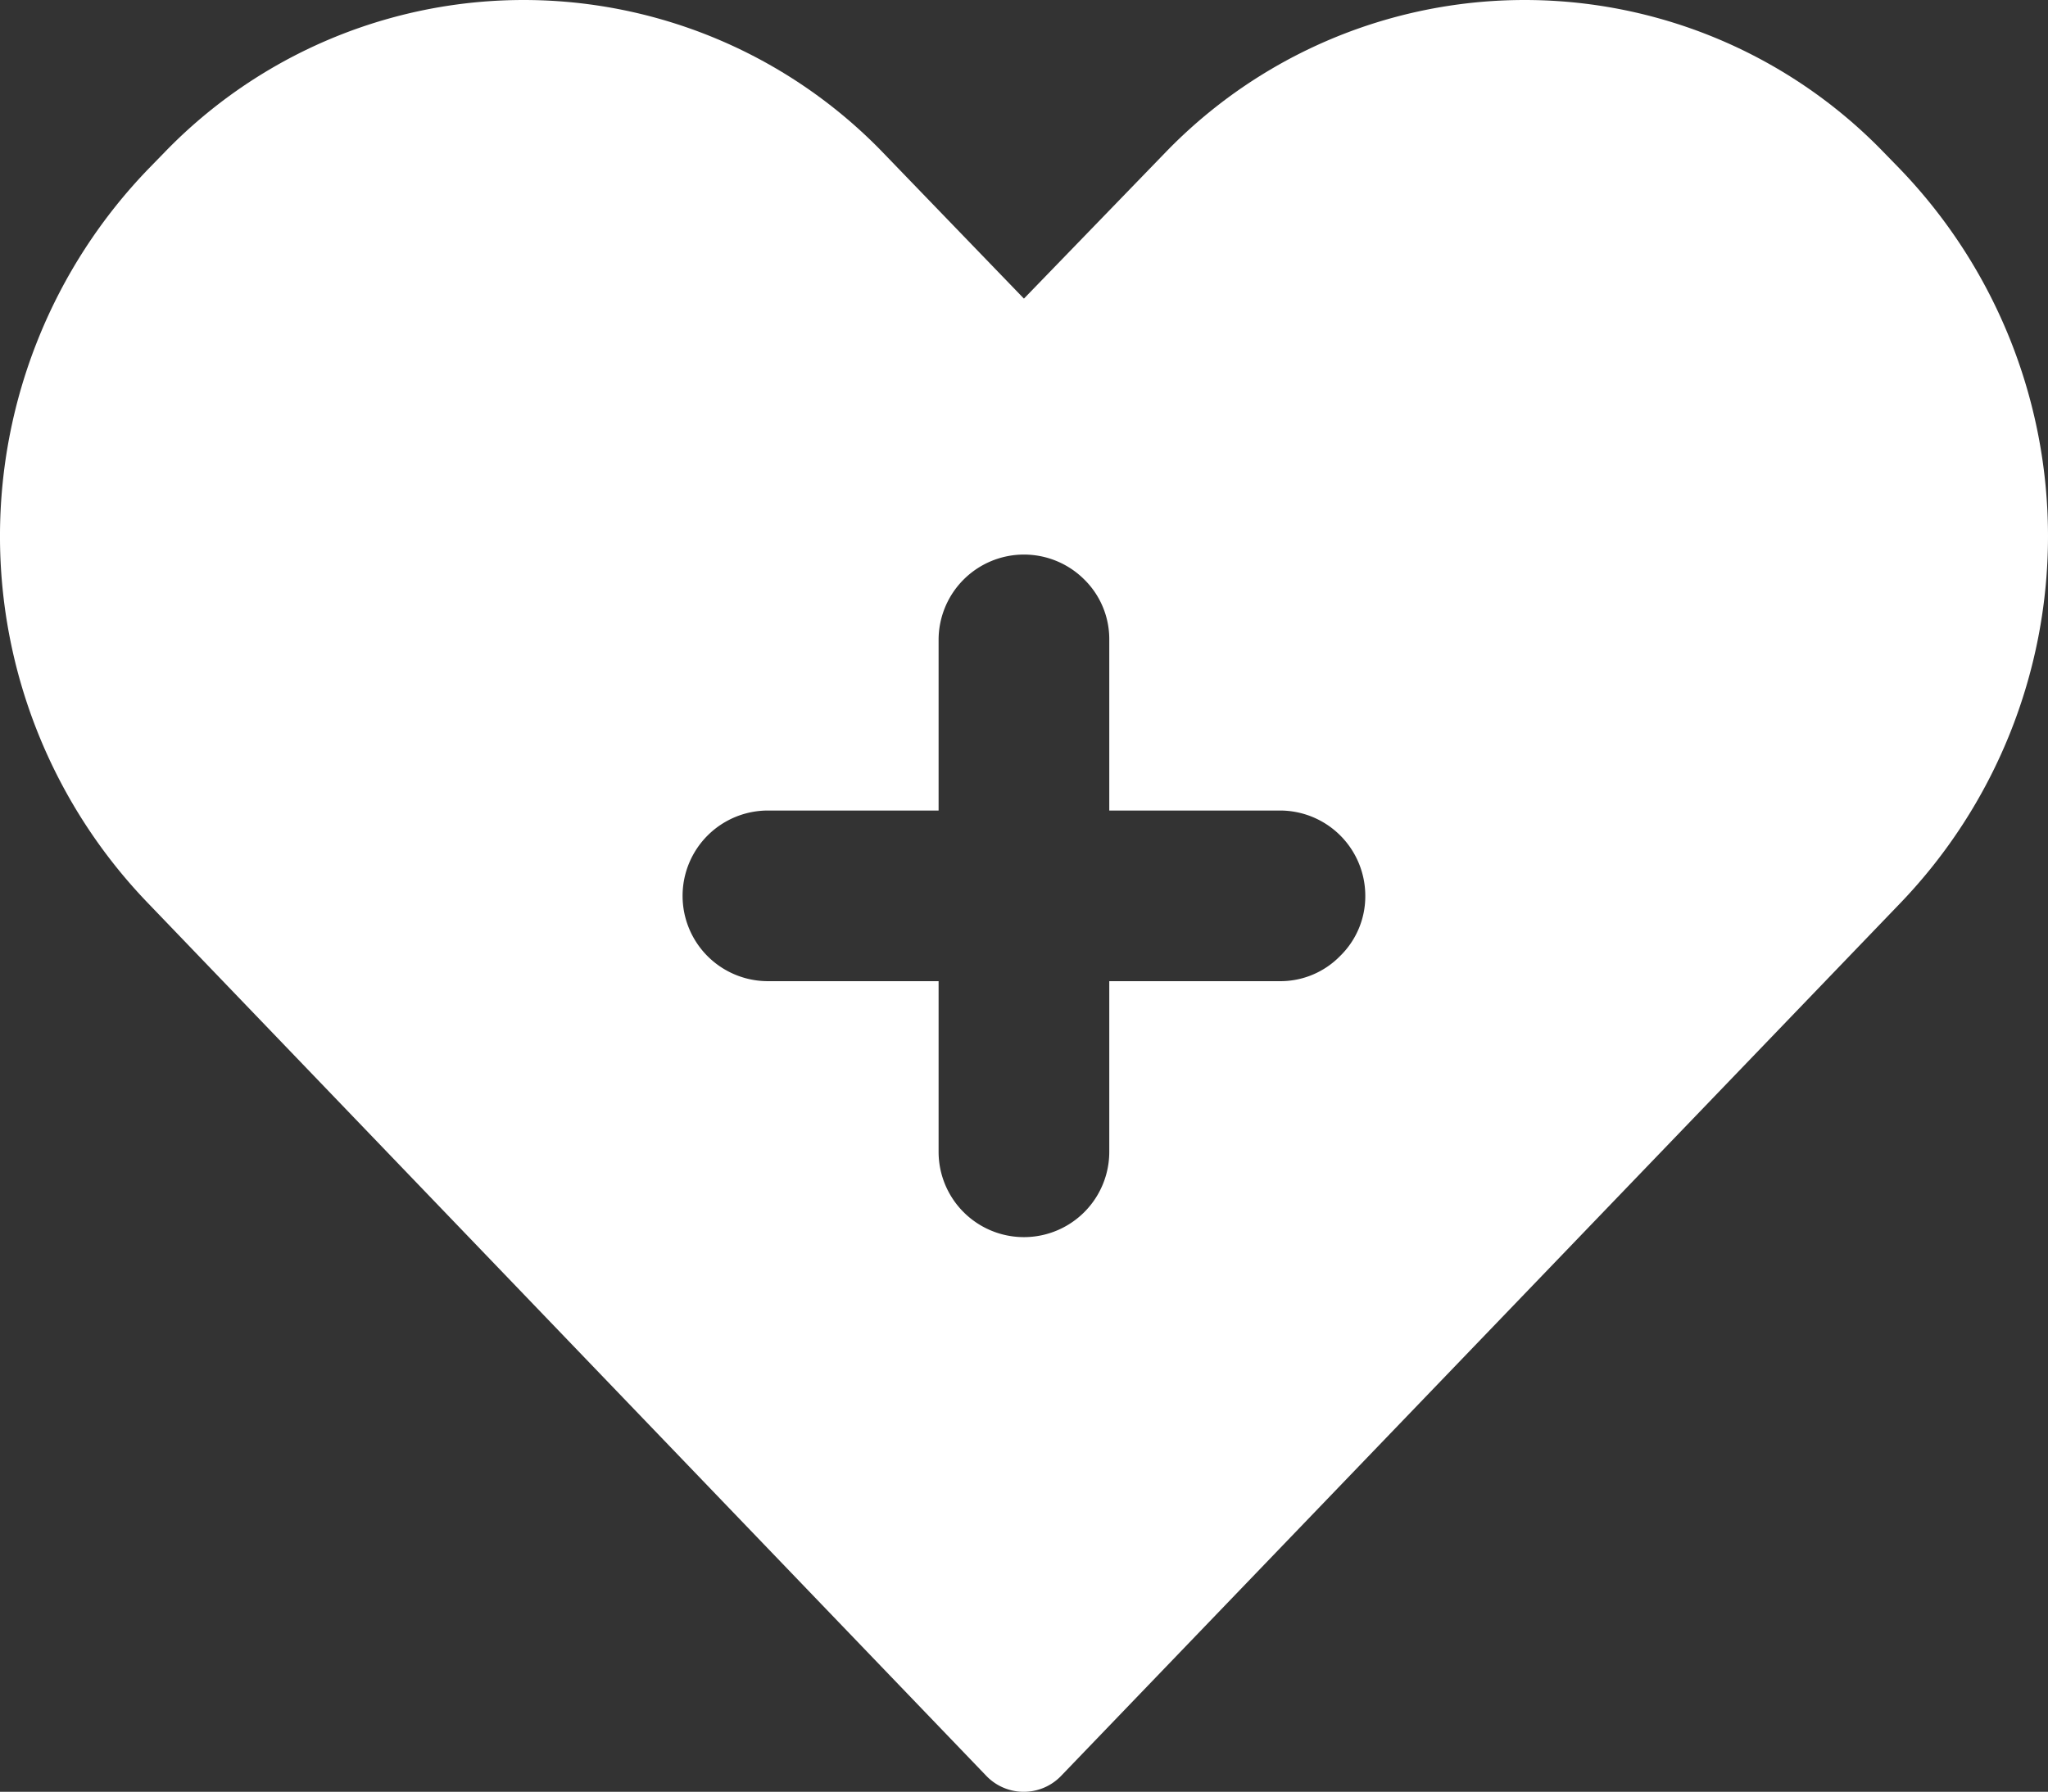 <svg xmlns="http://www.w3.org/2000/svg" viewBox="0 0 47.997 42.002"><rect x="0" y="0" width="47.997" height="42.002" fill="#333333" stroke="none"/><defs><style>.cls-1{fill:#ffffff;}</style></defs><title>Asset 963</title><g id="Layer_2" data-name="Layer 2"><g id="Text"><path class="cls-1" d="M44.517,3.95l-.37-.38a11.703,11.703,0,0,0-16.83,0L23.997,7,20.687,3.57a11.703,11.703,0,0,0-16.83,0l-.37.38a12.397,12.397,0,0,0,0,17.24l19.62,20.43a1.215,1.215,0,0,0,1.77,0l19.64-20.43A12.416,12.416,0,0,0,44.517,3.95Zm-13.11,18.46a1.954,1.954,0,0,1-1.41.59h-4v4a2,2,0,0,1-4,0v-4h-4a2,2,0,1,1,0-4h4v-4a2.001,2.001,0,0,1,3.41-1.42,1.961,1.961,0,0,1,.59,1.42v4h4a1.999,1.999,0,0,1,2,2A1.954,1.954,0,0,1,31.407,22.41Z"/></g></g></svg>